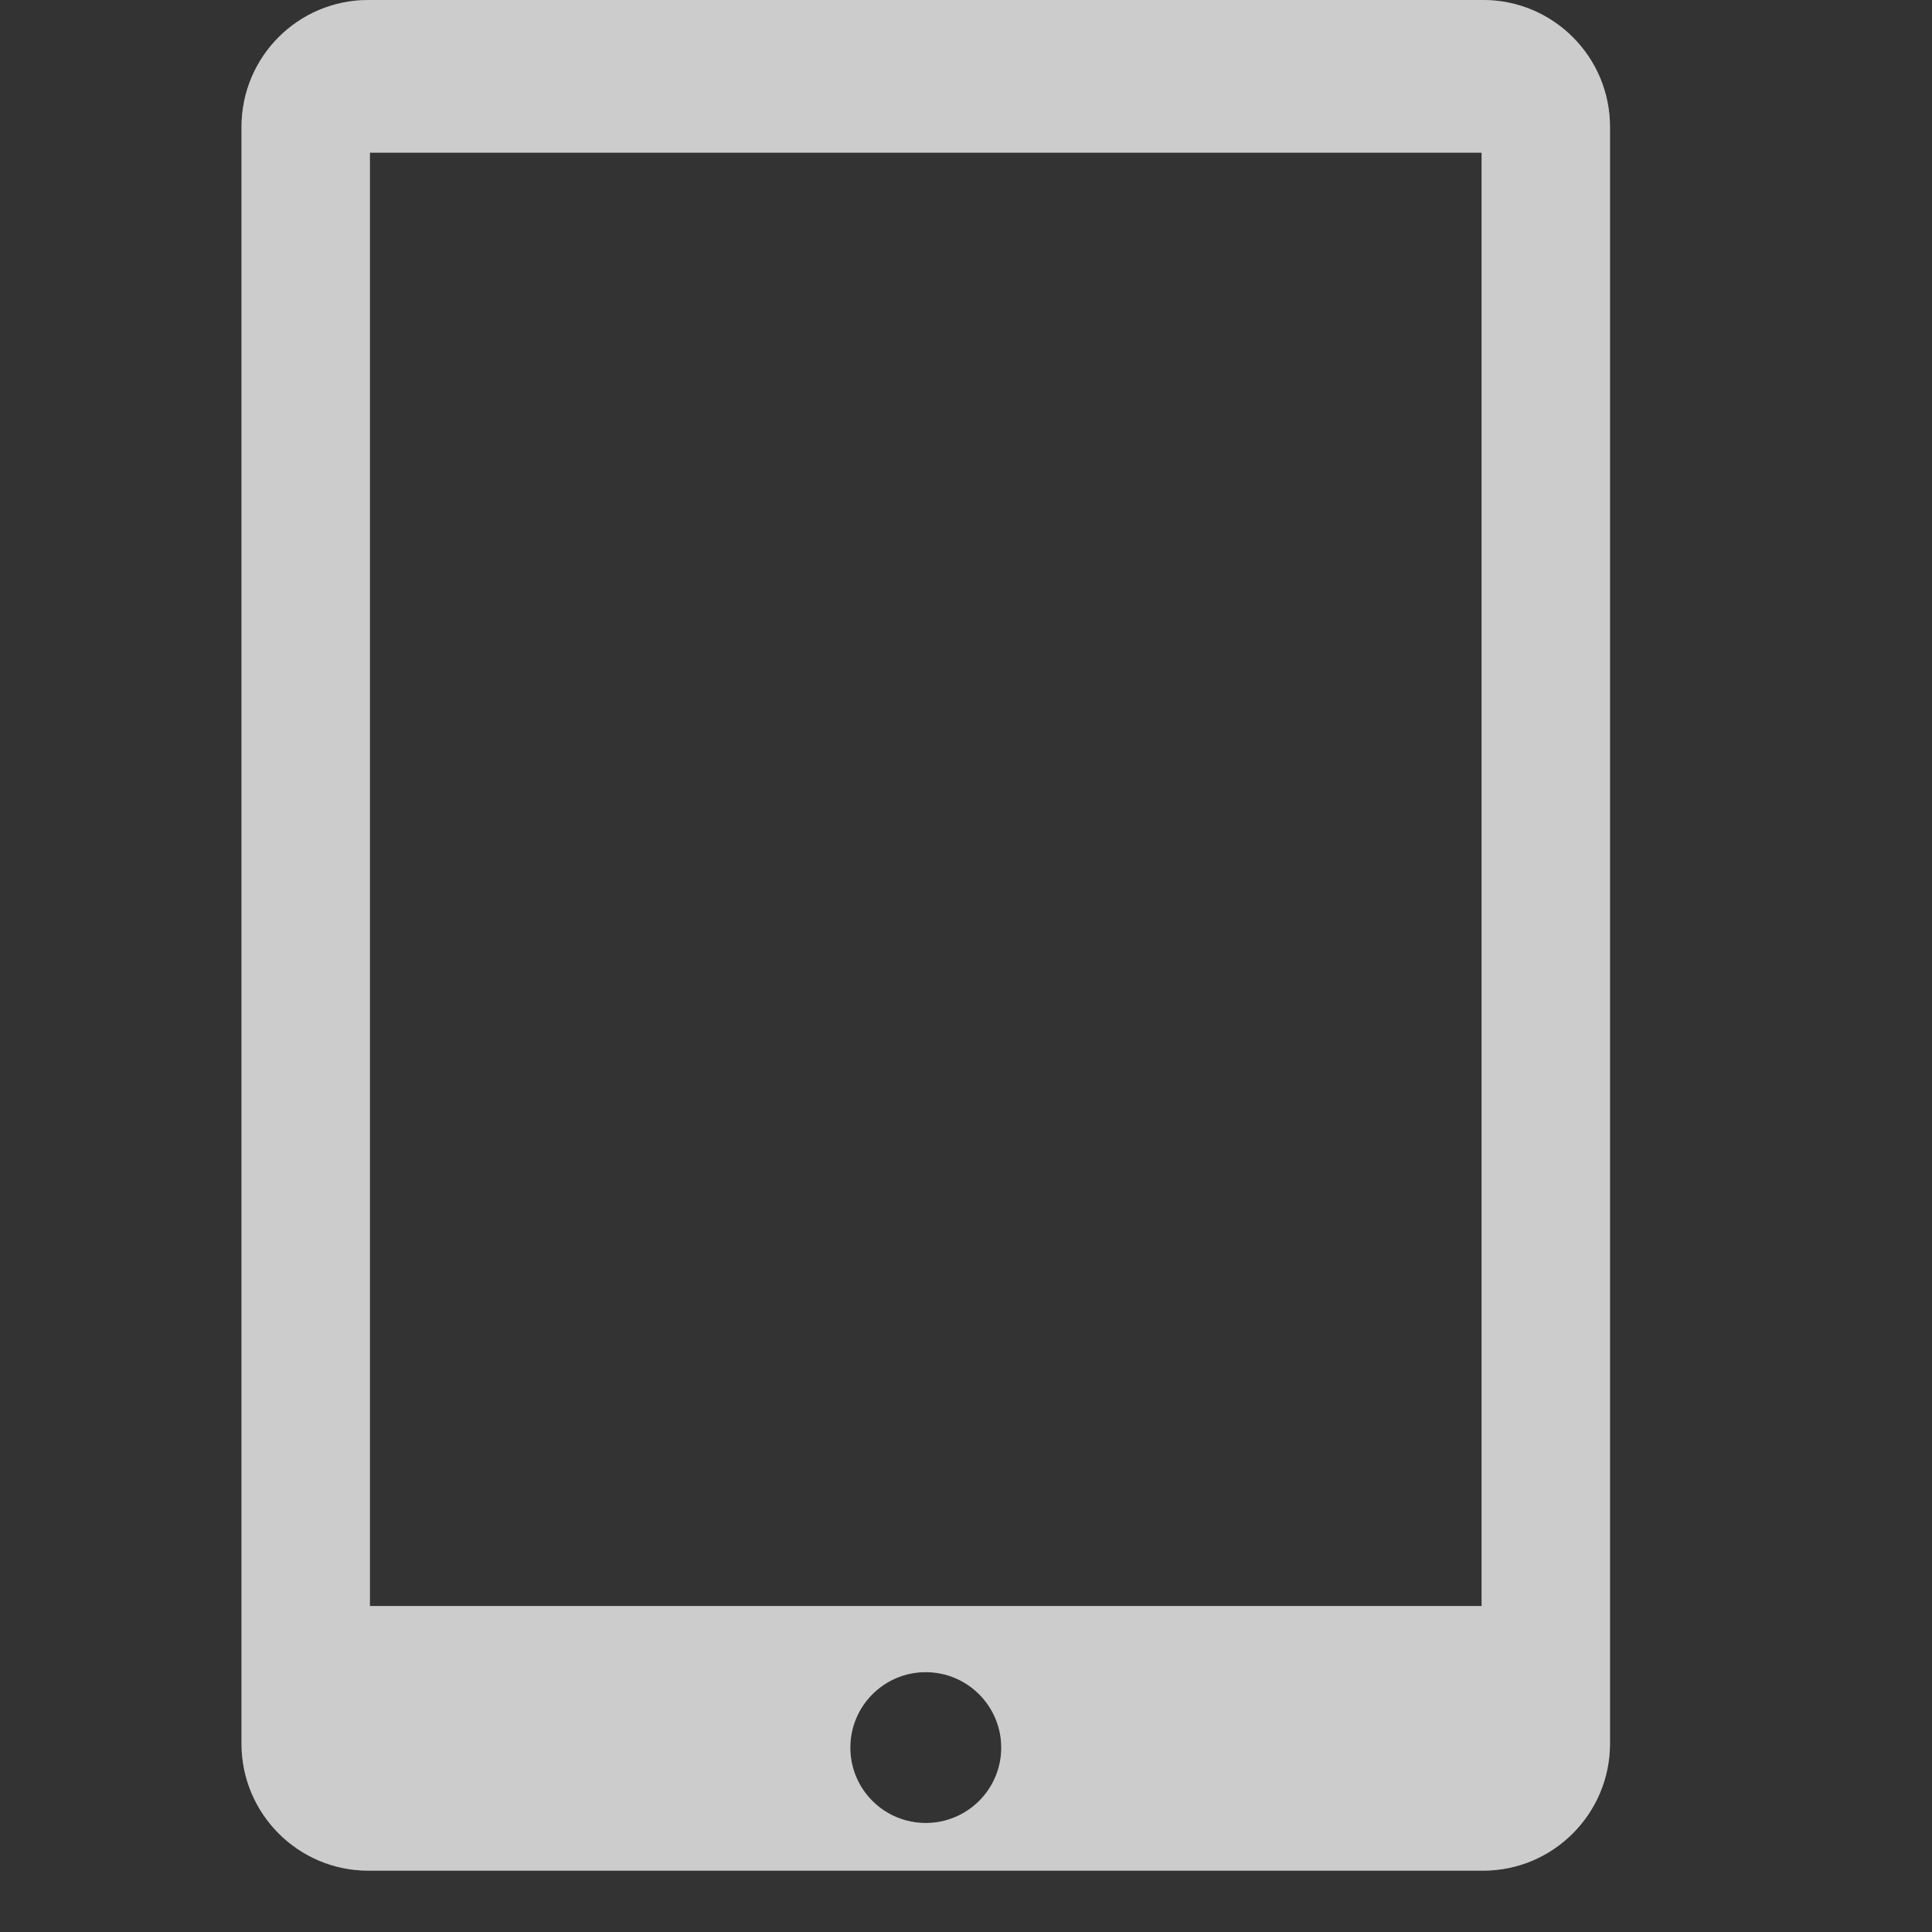<svg width="24" height="24" viewBox="0 0 24 24" fill="none" xmlns="http://www.w3.org/2000/svg">
<rect x="0" y="0" width="24" height="24" fill="#333333" stroke="none"/>
<path opacity="0.5" d="M18.424 0H4.576C3.703 0 3 0.706 3 1.578V21.66C3 22.529 3.703 23.238 4.576 23.238H18.424C19.294 23.238 20 22.53 20 21.66V1.578C20.001 0.706 19.294 0 18.424 0ZM11.5 22.646C10.982 22.646 10.563 22.227 10.563 21.71C10.563 21.192 10.982 20.772 11.5 20.772C12.017 20.772 12.438 21.192 12.438 21.71C12.438 22.227 12.017 22.646 11.5 22.646ZM18.405 19.951H4.595V1.896H18.405V19.951V19.951Z" fill="white"/>
<path opacity="0.5" d="M18.424 0H4.576C3.703 0 3 0.706 3 1.578V21.66C3 22.529 3.703 23.238 4.576 23.238H18.424C19.294 23.238 20 22.53 20 21.66V1.578C20.001 0.706 19.294 0 18.424 0ZM11.5 22.646C10.982 22.646 10.563 22.227 10.563 21.71C10.563 21.192 10.982 20.772 11.5 20.772C12.017 20.772 12.438 21.192 12.438 21.71C12.438 22.227 12.017 22.646 11.5 22.646ZM18.405 19.951H4.595V1.896H18.405V19.951V19.951Z" fill="white"/>
</svg>
